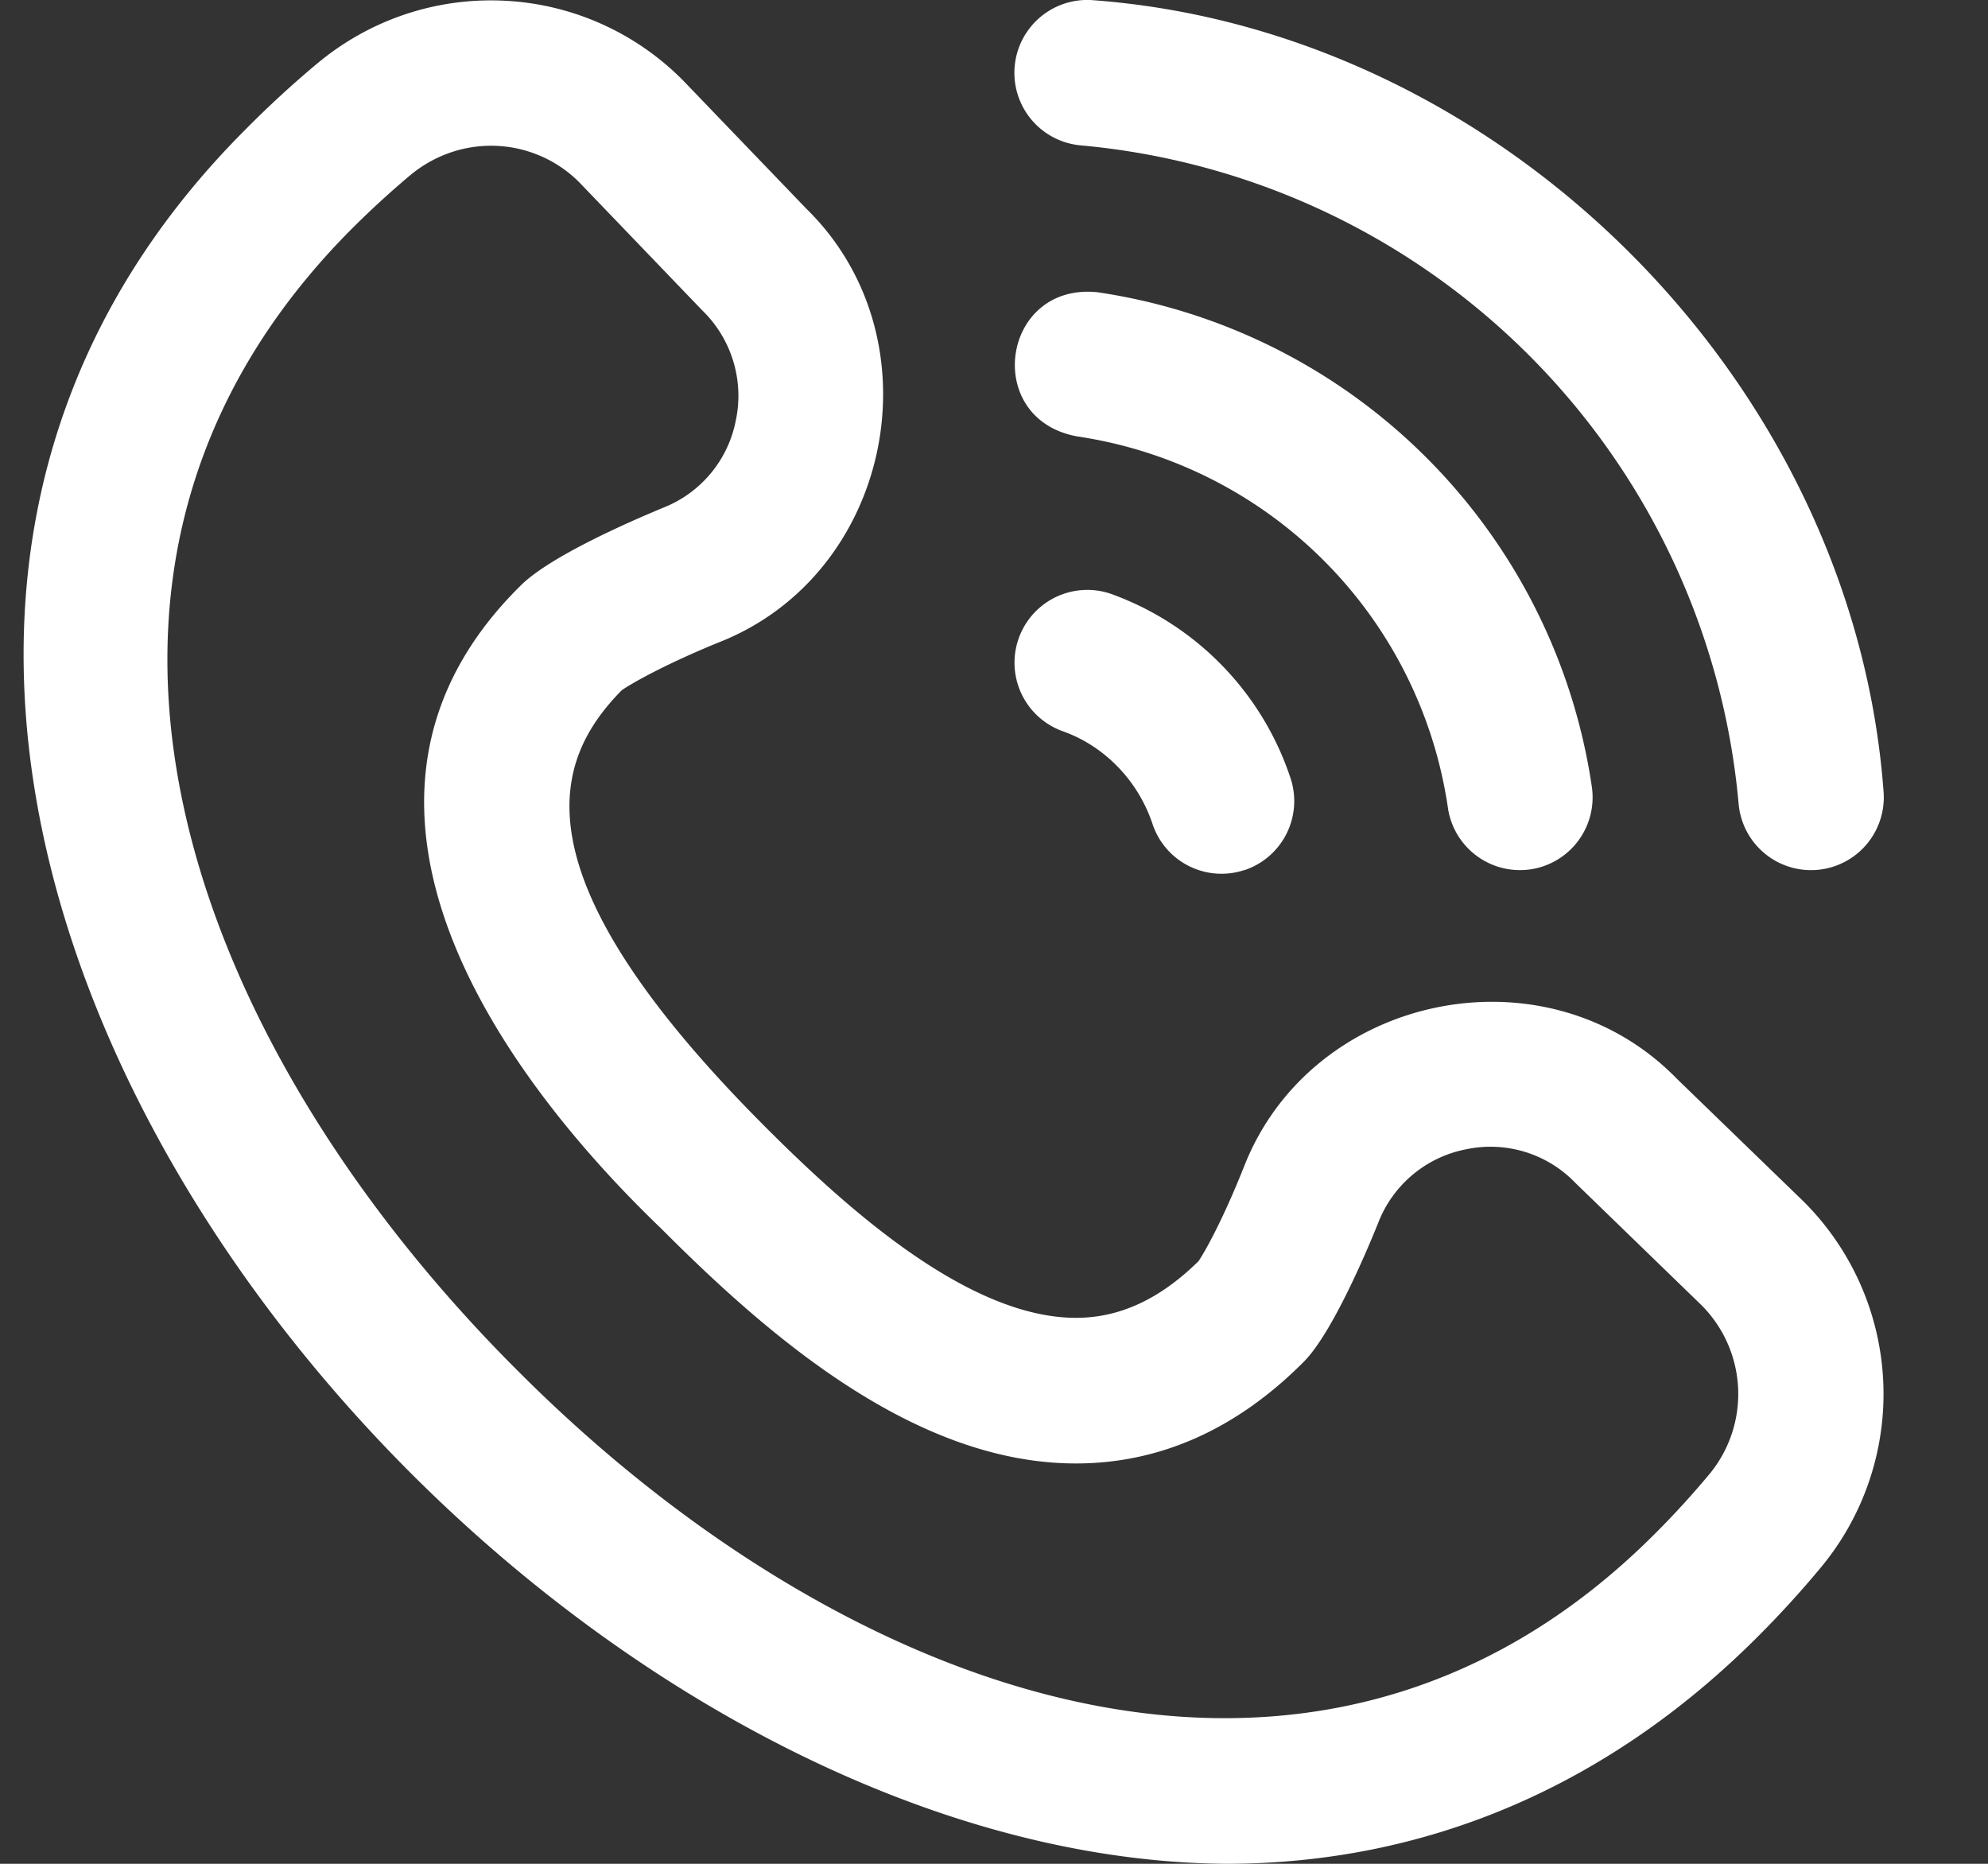 <svg width="16" height="15" fill="none" xmlns="http://www.w3.org/2000/svg"><rect width="100%" height="100%" fill="#333333" stroke="none"/><g clip-path="url(#clip0)"><path d="M9.867 15C3.863 14.955-3.17 6.198 1.97 1.048a8.23 8.23 0 01.575-.53c.42-.354.952-.536 1.498-.513A2.17 2.17 0 015.5.65l.99 1.03c1.072 1.05.692 2.942-.705 3.49-.432.176-.708.333-.782.386-.545.556-.892 1.46 1.147 3.504.662.664 1.642 1.546 2.51 1.546.351 0 .675-.15.986-.456.041-.06.181-.298.362-.75.542-1.407 2.436-1.798 3.488-.718l1.017.985.007.007a2.186 2.186 0 01.13 2.947 8.203 8.203 0 01-.492.54C12.947 14.377 11.48 15 9.867 15zM3.952 1.173c-.231 0-.464.08-.656.242-.17.143-.336.296-.493.455-2.74 2.786-1.234 6.591 1.399 9.197 2.609 2.598 6.391 4.019 9.127 1.267.148-.148.29-.304.423-.463a1.012 1.012 0 00-.057-1.366l-1.016-.985a.947.947 0 00-.881-.27.952.952 0 00-.704.587c-.082.204-.367.888-.602 1.124-.54.542-1.157.817-1.833.817-1.288 0-2.46-1.01-3.337-1.89C3.99 8.61 2.452 6.43 4.189 4.714c.246-.247.946-.544 1.154-.63a.948.948 0 00.579-.7.958.958 0 00-.272-.888l-.989-1.03a1.002 1.002 0 00-.709-.293zm10.623 5.83a.585.585 0 01-.582-.533 5.844 5.844 0 00-5.295-5.3.586.586 0 01.105-1.168c3.291.247 6.11 3.069 6.356 6.363a.586.586 0 01-.584.638zm-4.559 0a.586.586 0 00.37-.742 2.369 2.369 0 00-1.44-1.48.585.585 0 10-.39 1.105c.334.119.604.397.72.746a.585.585 0 00.74.37zm2.3-.006a.586.586 0 00.496-.662 4.717 4.717 0 00-3.979-3.983c-.772-.08-.93 1.019-.165 1.16A3.54 3.54 0 0111.653 6.5a.586.586 0 00.662.497z" fill="#fff"/></g><defs><clipPath id="clip0"><path fill="#fff" transform="translate(.183)" d="M0 0h14.984v15H0z"/></clipPath></defs></svg>